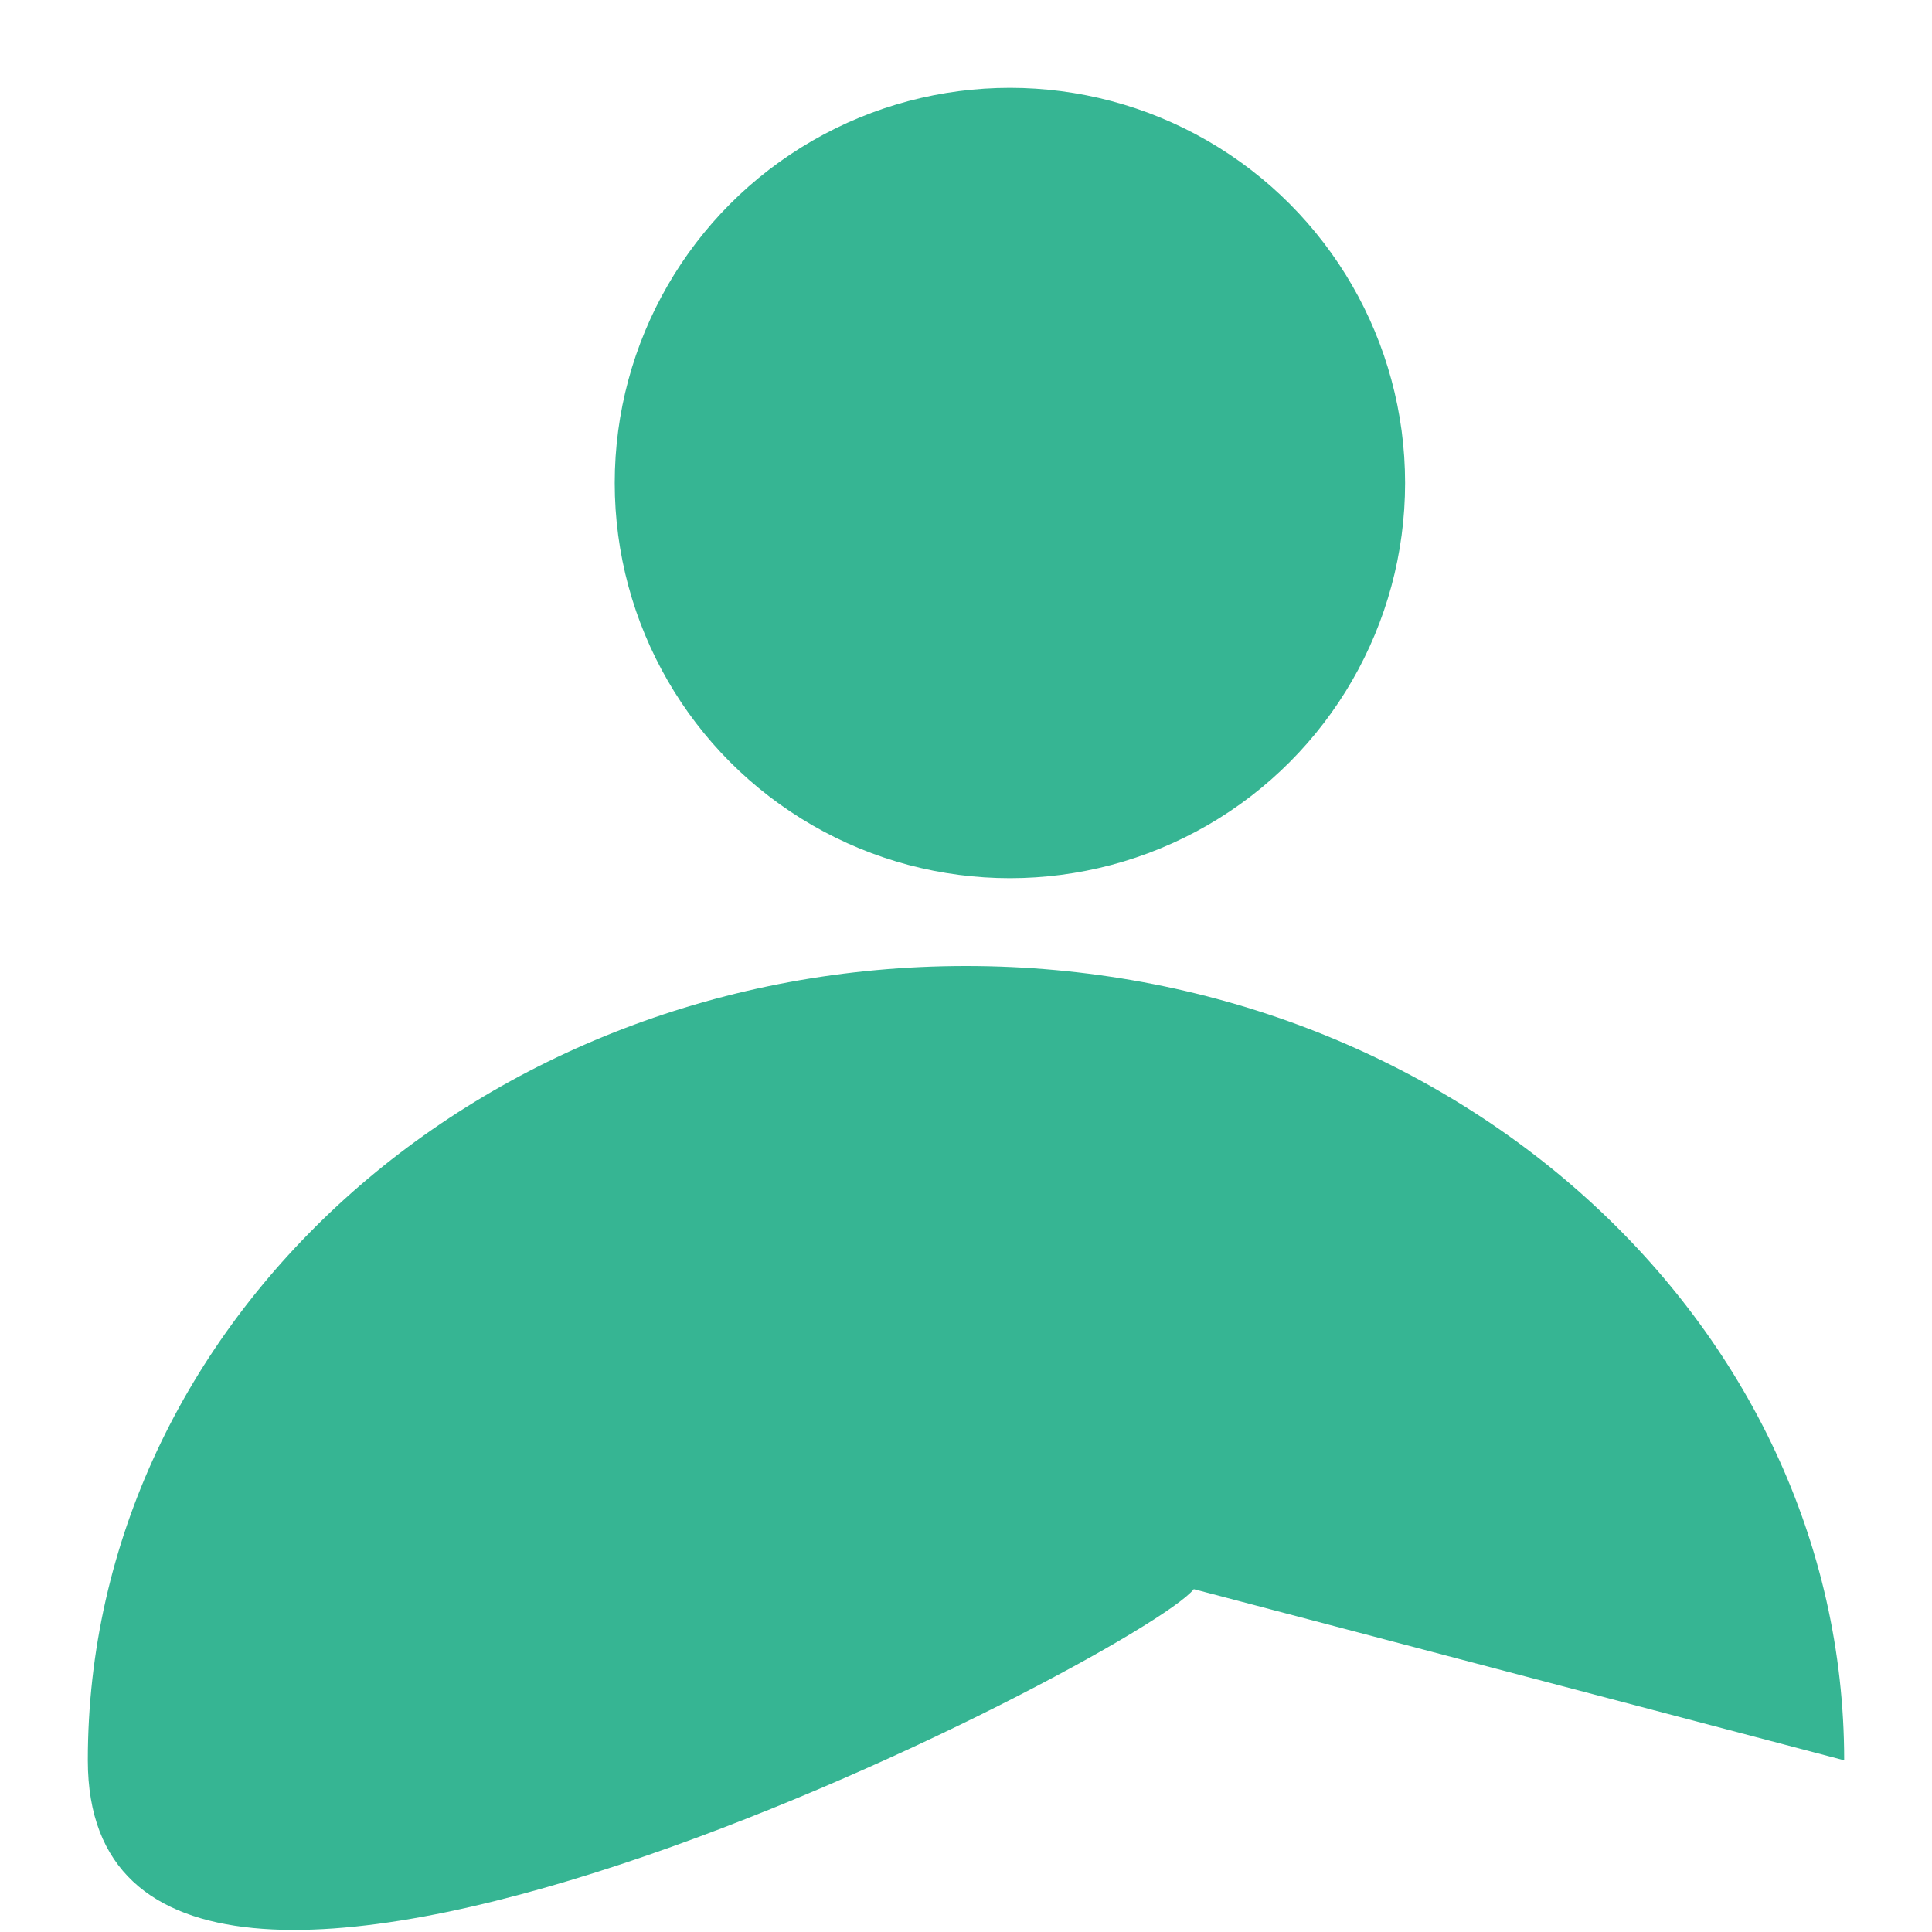 <?xml version="1.0" encoding="UTF-8"?>
<svg width="22px" height="22px" viewBox="0 0 22 22" version="1.1" xmlns="http://www.w3.org/2000/svg" xmlns:xlink="http://www.w3.org/1999/xlink">
    <title>my-s</title>
    <g id="my-s" stroke="none" stroke-width="1" fill="none" fill-rule="evenodd">
        <circle id="Oval" fill="#36B593" cx="11.5" cy="5.5" r="4.5"></circle>
        <path d="M21,20.045 C21,15.05 16.523,11 11,11 C5.477,11 1,15.05 1,20.045 C1,25.04 12.986,18.858 13.594,18.096" id="Path" fill="#36B593"></path>
    </g>
</svg>